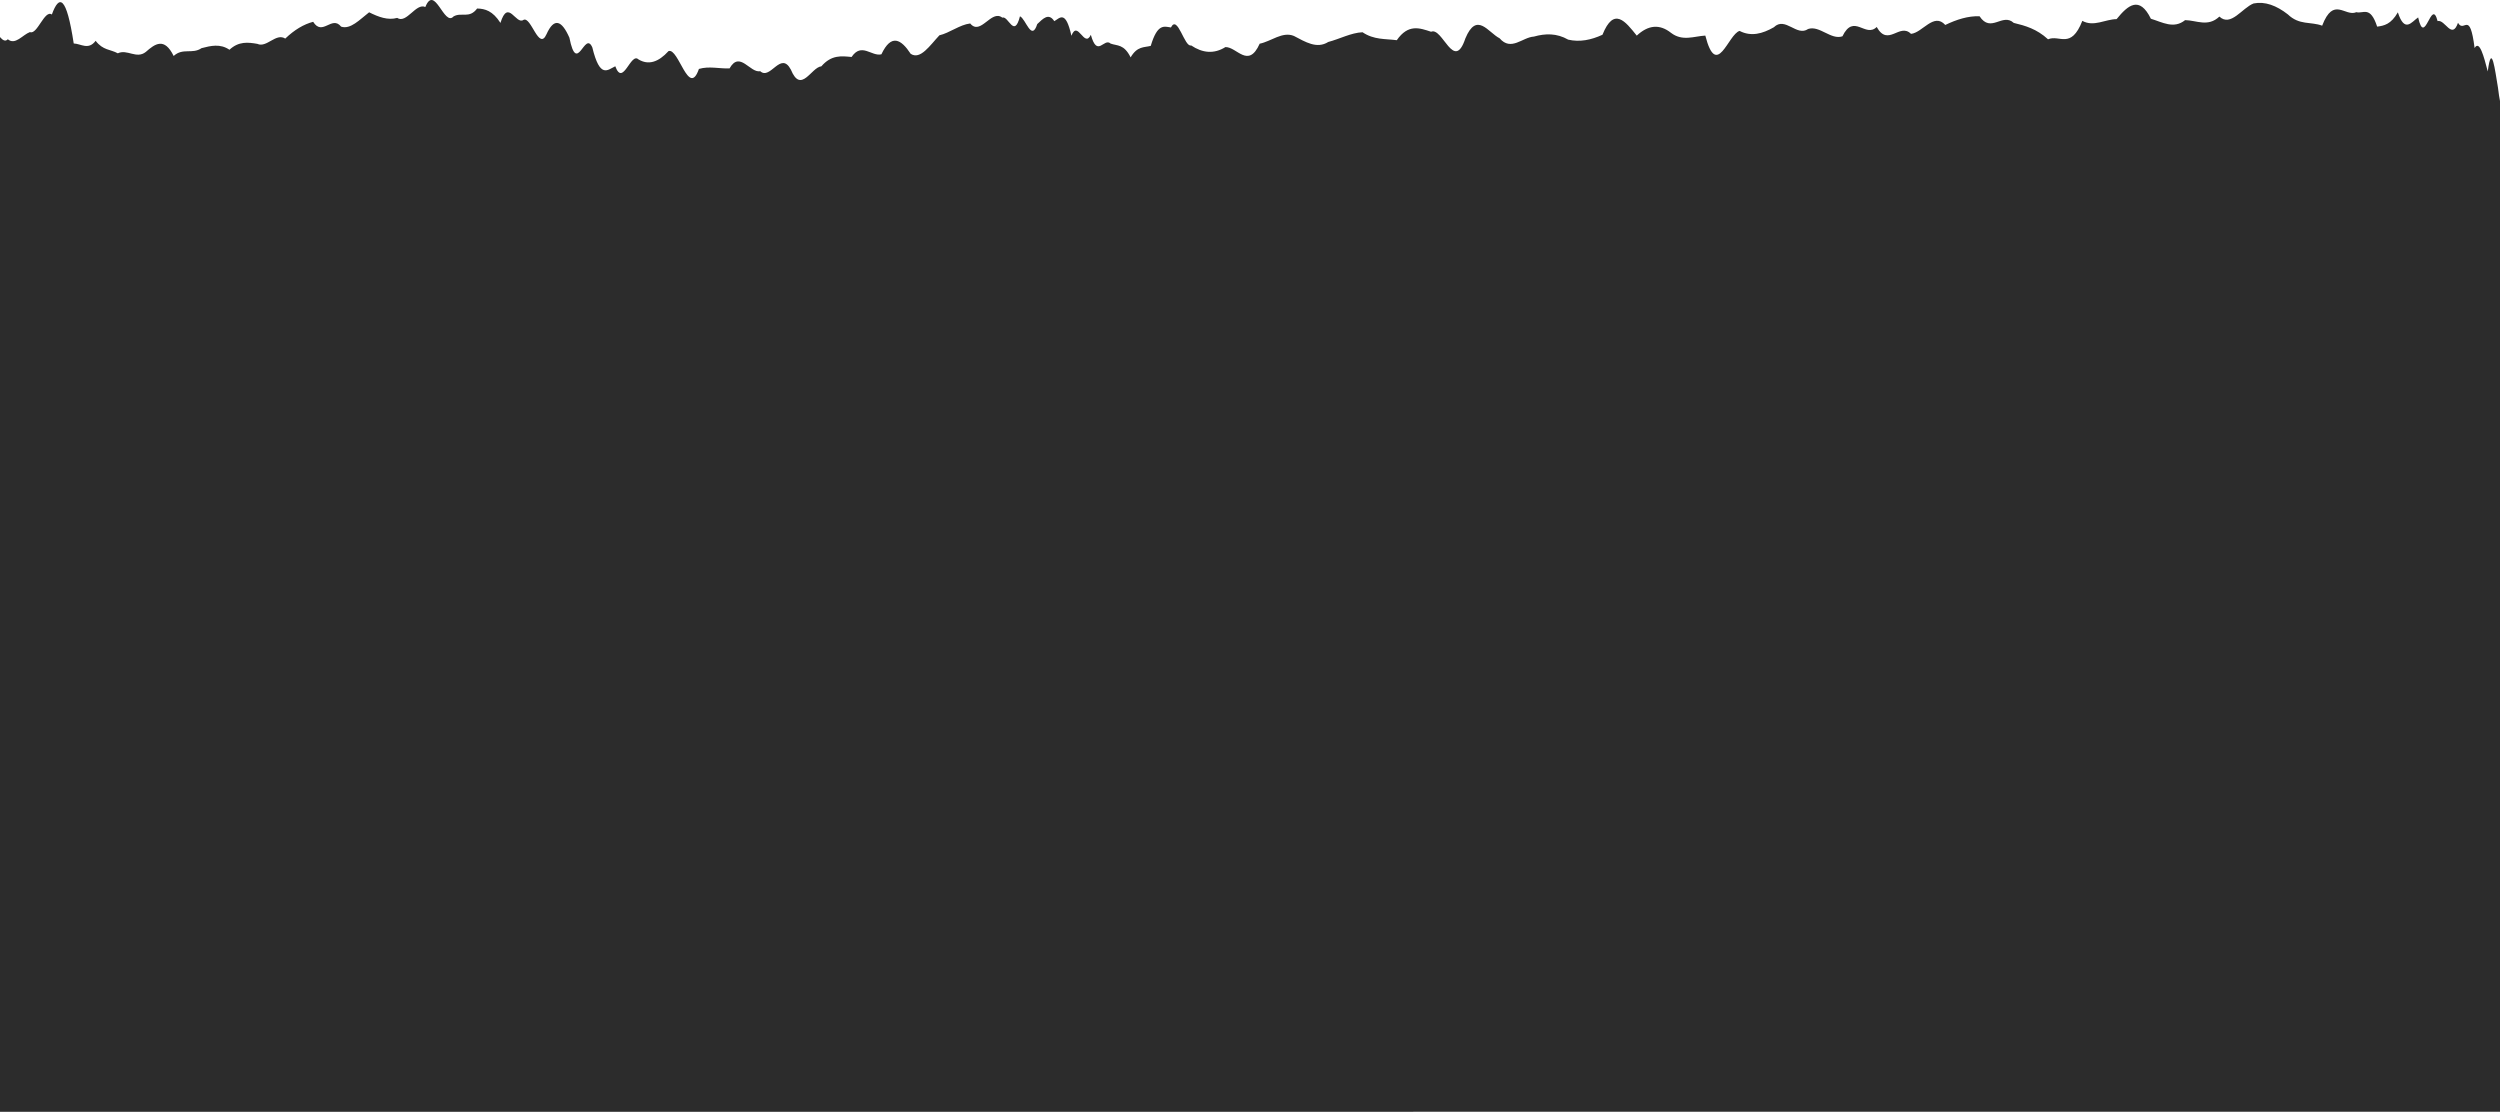 <svg width="1920" height="854" viewBox="0 0 1920 854" fill="none" xmlns="http://www.w3.org/2000/svg">
<path d="M-3.05176e-05 853.859V28.48C2.005 30.742 4.009 32.279 6.014 30.144C11.715 34.968 17.328 26.729 22.985 24.638C28.598 27.028 34.211 7.179 39.824 11.149C45.436 -4.303 51.005 -3.45 56.617 33.388C62.23 33.559 67.843 38.767 73.455 31.34C79.113 38.767 84.77 37.785 90.472 40.944C97.644 37.486 104.771 45.554 111.943 39.919C119.07 33.602 126.242 28.437 133.369 42.993C140.496 36.462 147.624 41.883 154.795 36.974C161.923 35.139 169.05 33.346 176.222 38.212C183.349 31.596 190.476 32.449 197.648 33.687C204.775 37.017 211.947 25.022 219.074 29.632C226.202 22.802 233.374 18.619 240.501 16.741C247.673 28.181 254.8 11.49 261.972 20.454C269.143 22.888 276.315 14.991 283.487 9.441C290.659 13.027 297.831 15.759 305.047 13.753C312.219 18.491 319.435 2.014 326.652 5.386C333.868 -12.542 341.084 20.711 348.301 12.643C354.403 9.1 360.417 14.606 366.431 6.539C372.444 6.667 378.413 8.289 384.338 17.595C390.263 -1.486 396.187 19.515 402.067 15.247C407.947 12.387 413.827 39.493 419.707 26.302C425.587 13.198 431.423 15.631 437.303 28.949C443.183 58.616 449.018 22.888 454.898 36.419C460.778 60.708 466.658 53.664 472.538 50.89C478.418 67.025 484.342 39.919 490.312 45.597C497.973 50.249 505.68 47.774 513.431 39.236C521.182 36.462 528.977 75.477 536.772 52.939C544.568 50.633 552.408 52.811 560.292 52.554C568.132 38.639 576.017 56.268 583.857 54.689C591.697 61.817 599.537 38.724 607.377 53.451C615.217 72.489 623.012 51.658 630.808 50.932C638.603 41.926 646.31 43.035 654.016 43.761C661.722 32.321 669.34 43.59 676.912 41.712C684.485 25.705 692.013 30.059 699.408 41.328C706.847 46.237 714.197 34.84 721.458 27.113C729.253 25.321 737.093 18.96 745.111 18.021C753.13 27.754 761.281 6.966 769.745 13.539C774.378 11.746 778.877 29.974 783.331 12.515C787.786 14.35 792.196 32.321 796.606 18.491C801.016 14.35 805.337 9.57 809.702 16.271C814.068 13.667 818.433 7.606 822.843 27.455C827.743 14.82 832.732 37.486 837.766 26.729C842.8 44.786 847.833 28.693 852.956 33.474C858.034 35.352 863.157 33.687 868.324 44.06C873.447 35.309 878.614 36.59 883.781 35.224C888.949 17.808 894.116 20.326 899.283 21.095C904.451 10.85 909.618 36.505 914.785 34.882C923.56 40.773 932.336 41.627 941.111 36.163C949.887 35.907 958.662 53.152 967.438 33.559C976.213 31.809 984.989 23.912 993.764 27.626C1002.54 32.193 1011.32 37.785 1020.09 32.236C1028.87 29.931 1037.64 25.15 1046.42 24.766C1055.19 30.699 1063.97 29.717 1072.74 30.87C1081.52 18.192 1090.29 21.479 1099.07 24.382C1107.84 20.454 1116.62 55.841 1125.4 29.504C1134.17 8.502 1142.95 24.979 1151.72 29.419C1160.5 39.663 1169.27 28.565 1178.05 28.095C1186.82 25.619 1195.6 25.406 1204.37 30.443C1213.15 32.492 1221.93 30.742 1230.7 26.687C1239.48 4.874 1248.25 16.399 1257.03 27.37C1265.8 19.174 1274.58 18.277 1283.35 25.235C1292.13 31.937 1300.9 27.839 1309.68 27.327C1318.46 61.476 1327.23 26.217 1336.01 23.741C1344.78 28.309 1353.56 25.961 1362.33 20.924C1371.11 12.344 1379.88 28.437 1388.66 22.247C1397.43 19.345 1406.21 30.913 1414.99 27.882C1423.76 9.868 1432.54 29.376 1441.31 20.711C1450.09 36.419 1458.86 17.168 1467.64 26.004C1476.41 25.193 1485.19 9.356 1493.96 19.174C1502.74 14.948 1511.52 12.173 1520.29 12.472C1529.07 25.79 1537.84 9.527 1546.57 17.595C1555.35 19.729 1564.12 22.119 1572.9 30.187C1581.67 26.345 1590.45 38.297 1599.23 16.015C1608 20.881 1616.78 14.777 1625.55 14.692C1634.33 3.85 1643.1 -3.45 1651.88 14.393C1660.65 17.04 1669.43 22.503 1678.16 15.46C1686.94 15.588 1695.71 21.009 1704.49 12.728C1713.26 20.924 1722.04 5.984 1730.77 2.654C1739.54 0.904 1748.32 4.234 1757.09 11.063C1765.87 19.558 1774.65 16.442 1783.42 19.729C1792.2 -3.194 1800.97 13.155 1809.7 9.356C1814.96 10.765 1820.3 4.02 1825.65 20.454C1831 19.771 1836.3 18.662 1841.55 9.484C1846.81 25.619 1852.02 16.912 1857.14 13.369C1862.27 36.974 1867.26 -2.553 1872.07 16.186C1877.81 14.649 1883.02 30.955 1887.75 17.509C1892.47 25.876 1896.7 6.923 1900.49 36.889C1904.27 30.443 1907.61 43.42 1910.6 54.859C1913.58 31.553 1916.17 54.219 1918.44 67.281C1920.71 86.49 1922.67 84.185 1924.32 84.782C1926.01 110.48 1927.39 101.003 1928.59 103.095C1929.8 109.284 1930.78 115.474 1931.58 121.663C1932.38 127.853 1933.05 133.957 1933.58 139.933C1955.46 377.268 1965.39 615.542 1964.99 853.817L-3.05176e-05 853.859Z" fill="#2C2C2C"/>
</svg>
